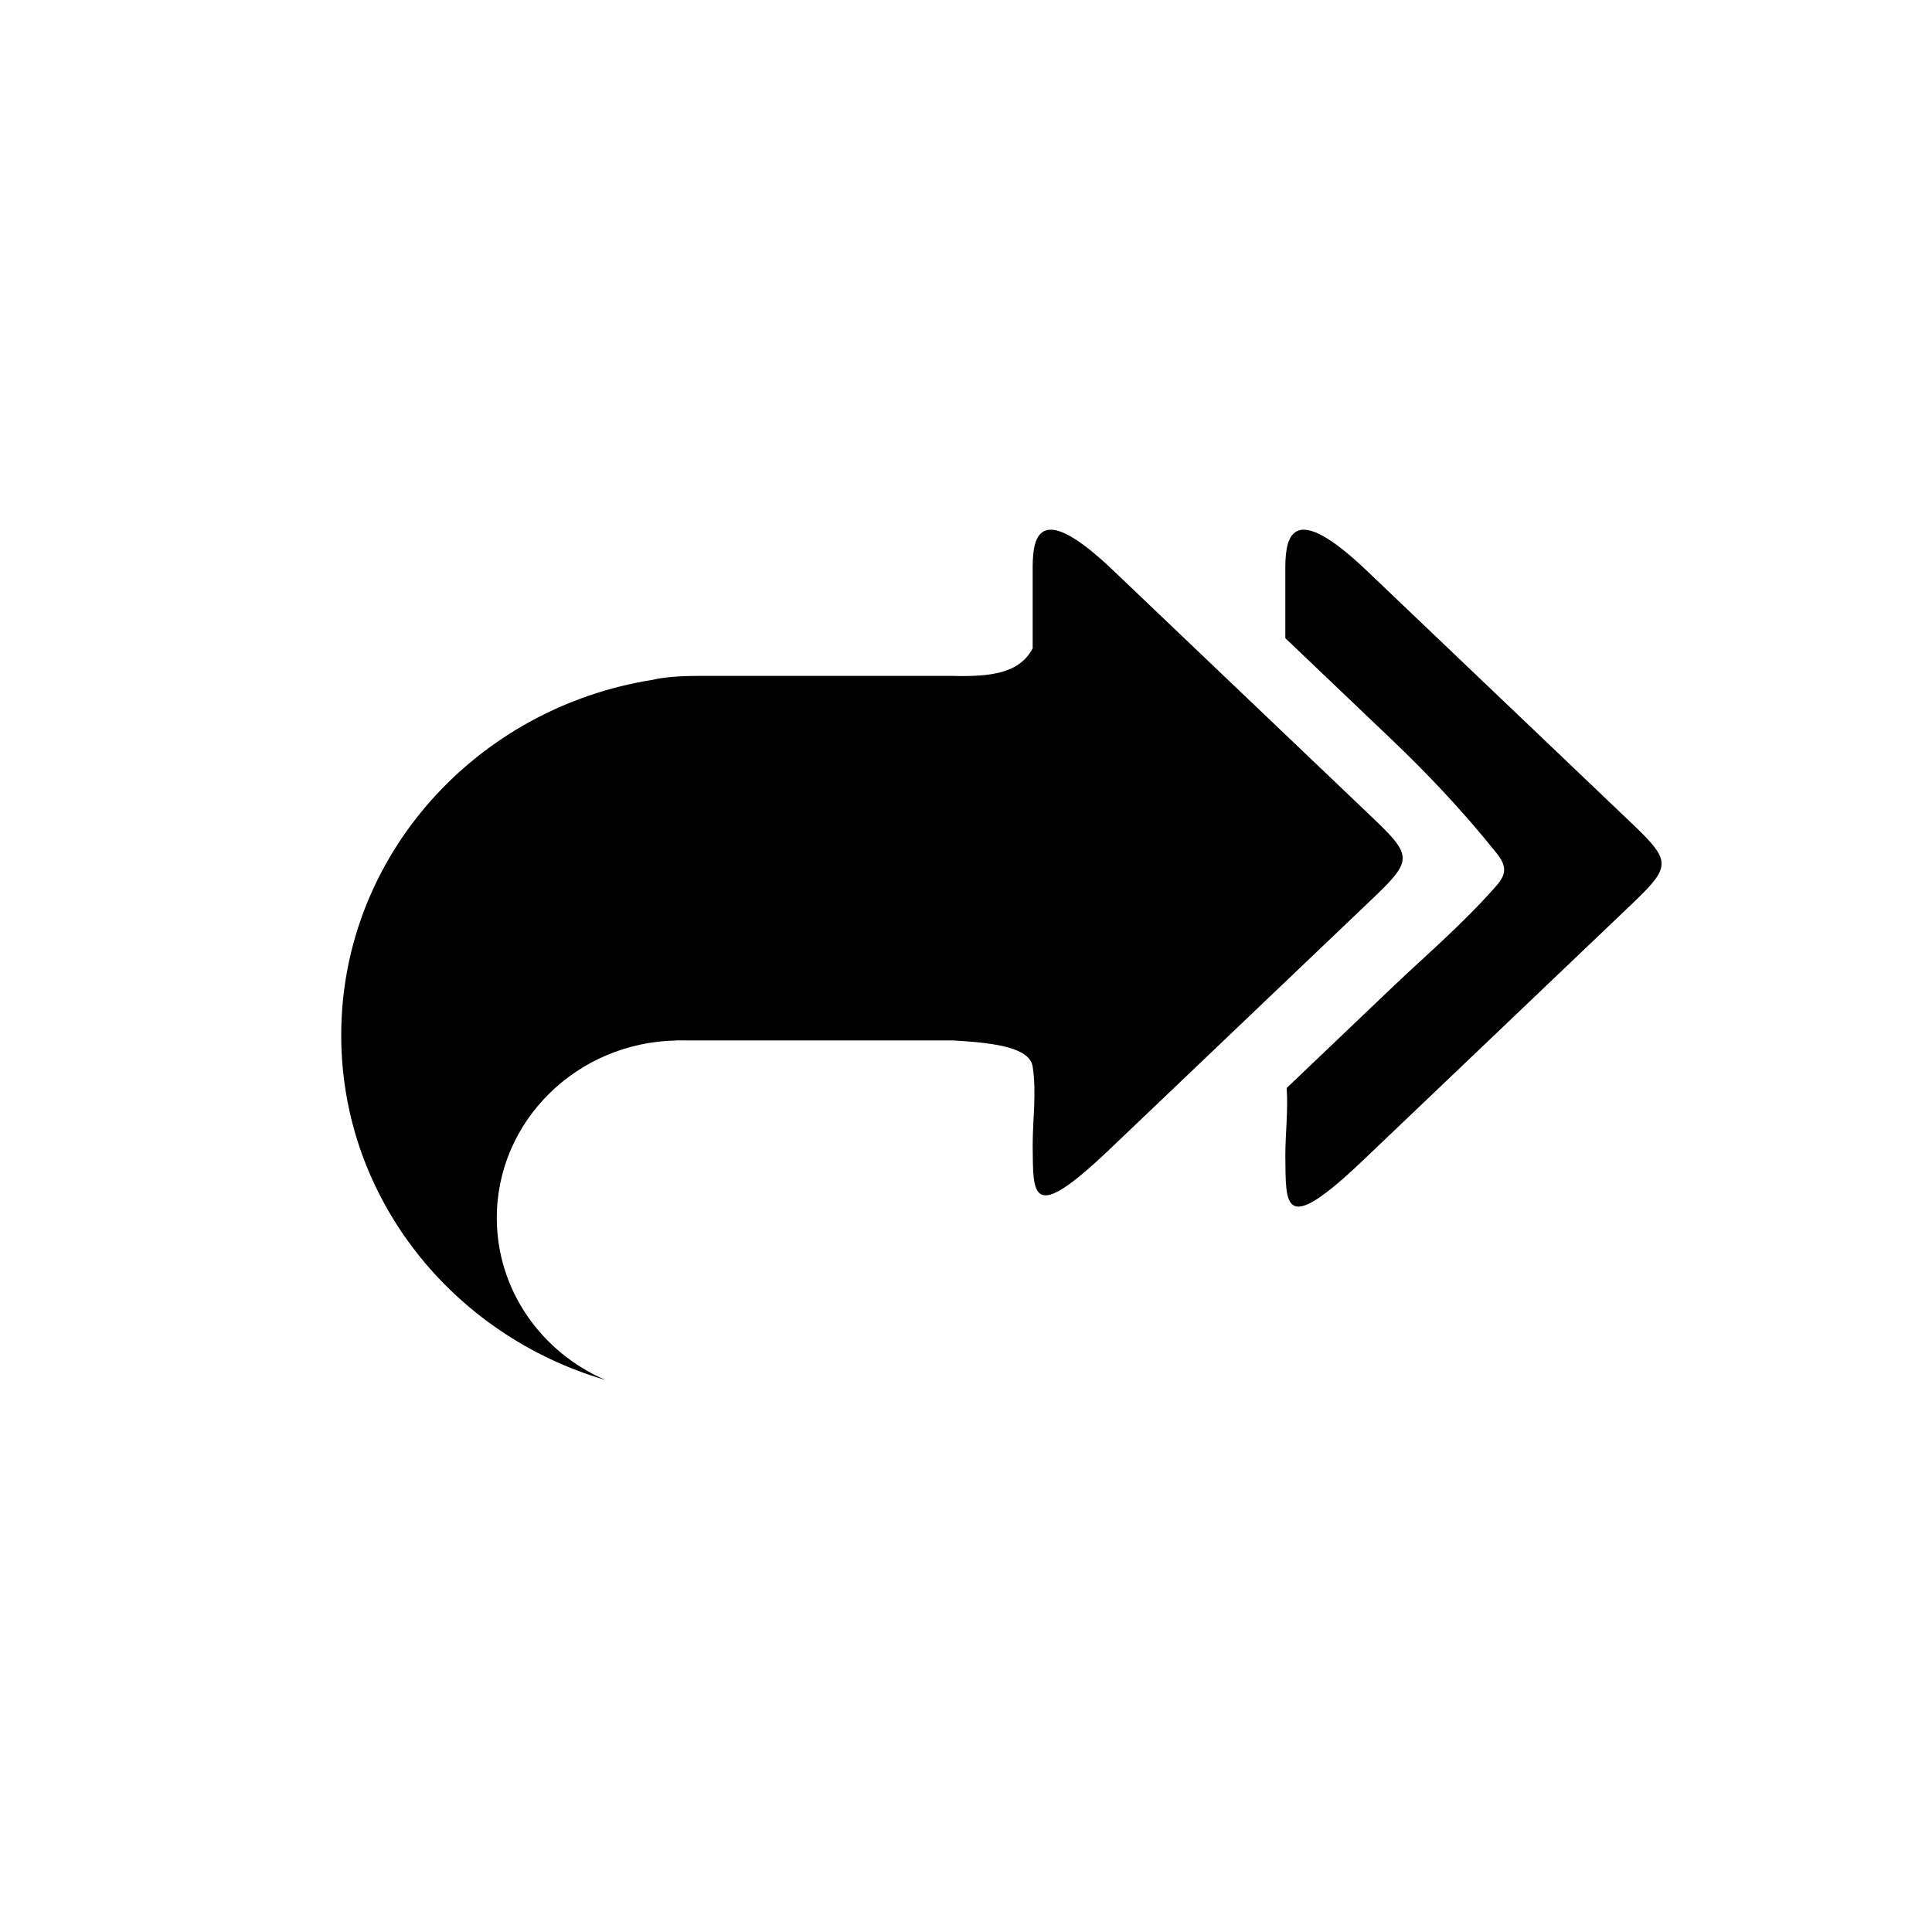 <?xml version="1.0" encoding="utf-8"?>
<!DOCTYPE svg PUBLIC "-//W3C//DTD SVG 1.1//EN" "http://www.w3.org/Graphics/SVG/1.1/DTD/svg11.dtd">
<svg version="1.1" xmlns="http://www.w3.org/2000/svg" xmlns:xlink="http://www.w3.org/1999/xlink" x="0px" y="0px" width="216px" height="216px" viewBox="0 0 216 216" enable-background="new 0 0 216 216" xml:space="preserve">
<g id="perekaz">
	<g>
		<path fill-rule="evenodd" clip-rule="evenodd" d="M143.852,121.64c0.176,2.524-0.15,5.06-0.15,7.587
			c0.068,5.646-0.314,9.084,8.738,0.452l28.305-26.988c6.707-6.396,6.689-5.867-0.014-12.263
			c-9.299-8.866-18.598-17.731-27.896-26.598c-8.277-7.892-9.088-3.976-9.133-0.559v8.078l11.922,11.368
			c3.734,3.561,7.697,7.677,11.674,12.637c1.115,1.393,1.191,2.331,0.006,3.672c-3.877,4.393-7.859,7.748-11.666,11.377
			L143.852,121.64L143.852,121.64z M72.971,76.005c-19.744,3.115-34.822,19.718-34.822,39.73c0,18.184,12.45,33.555,29.538,38.548
			c-7.155-3.092-12.145-10.045-12.145-18.125c0-10.827,8.958-19.631,20.082-19.83v-0.014c0.353,0.005,0.731,0.007,1.138,0.007
			h29.715c5.147,0.269,8.667,0.899,8.977,2.935c0.449,2.924,0,5.869,0,8.805c0.068,5.55-0.309,8.933,8.594,0.444l27.834-26.539
			c6.594-6.289,6.578-5.769-0.014-12.058c-9.145-8.718-18.287-17.436-27.432-26.155c-8.139-7.761-8.936-3.91-8.982-0.55
			c0,3.095,0,6.189,0,9.284c-1.469,2.778-4.635,3.193-8.977,3.079c-8.644,0-19.614,0-28.255,0
			C75.805,75.566,74.131,75.726,72.971,76.005L72.971,76.005z"/>
	</g>
</g>

</svg>
